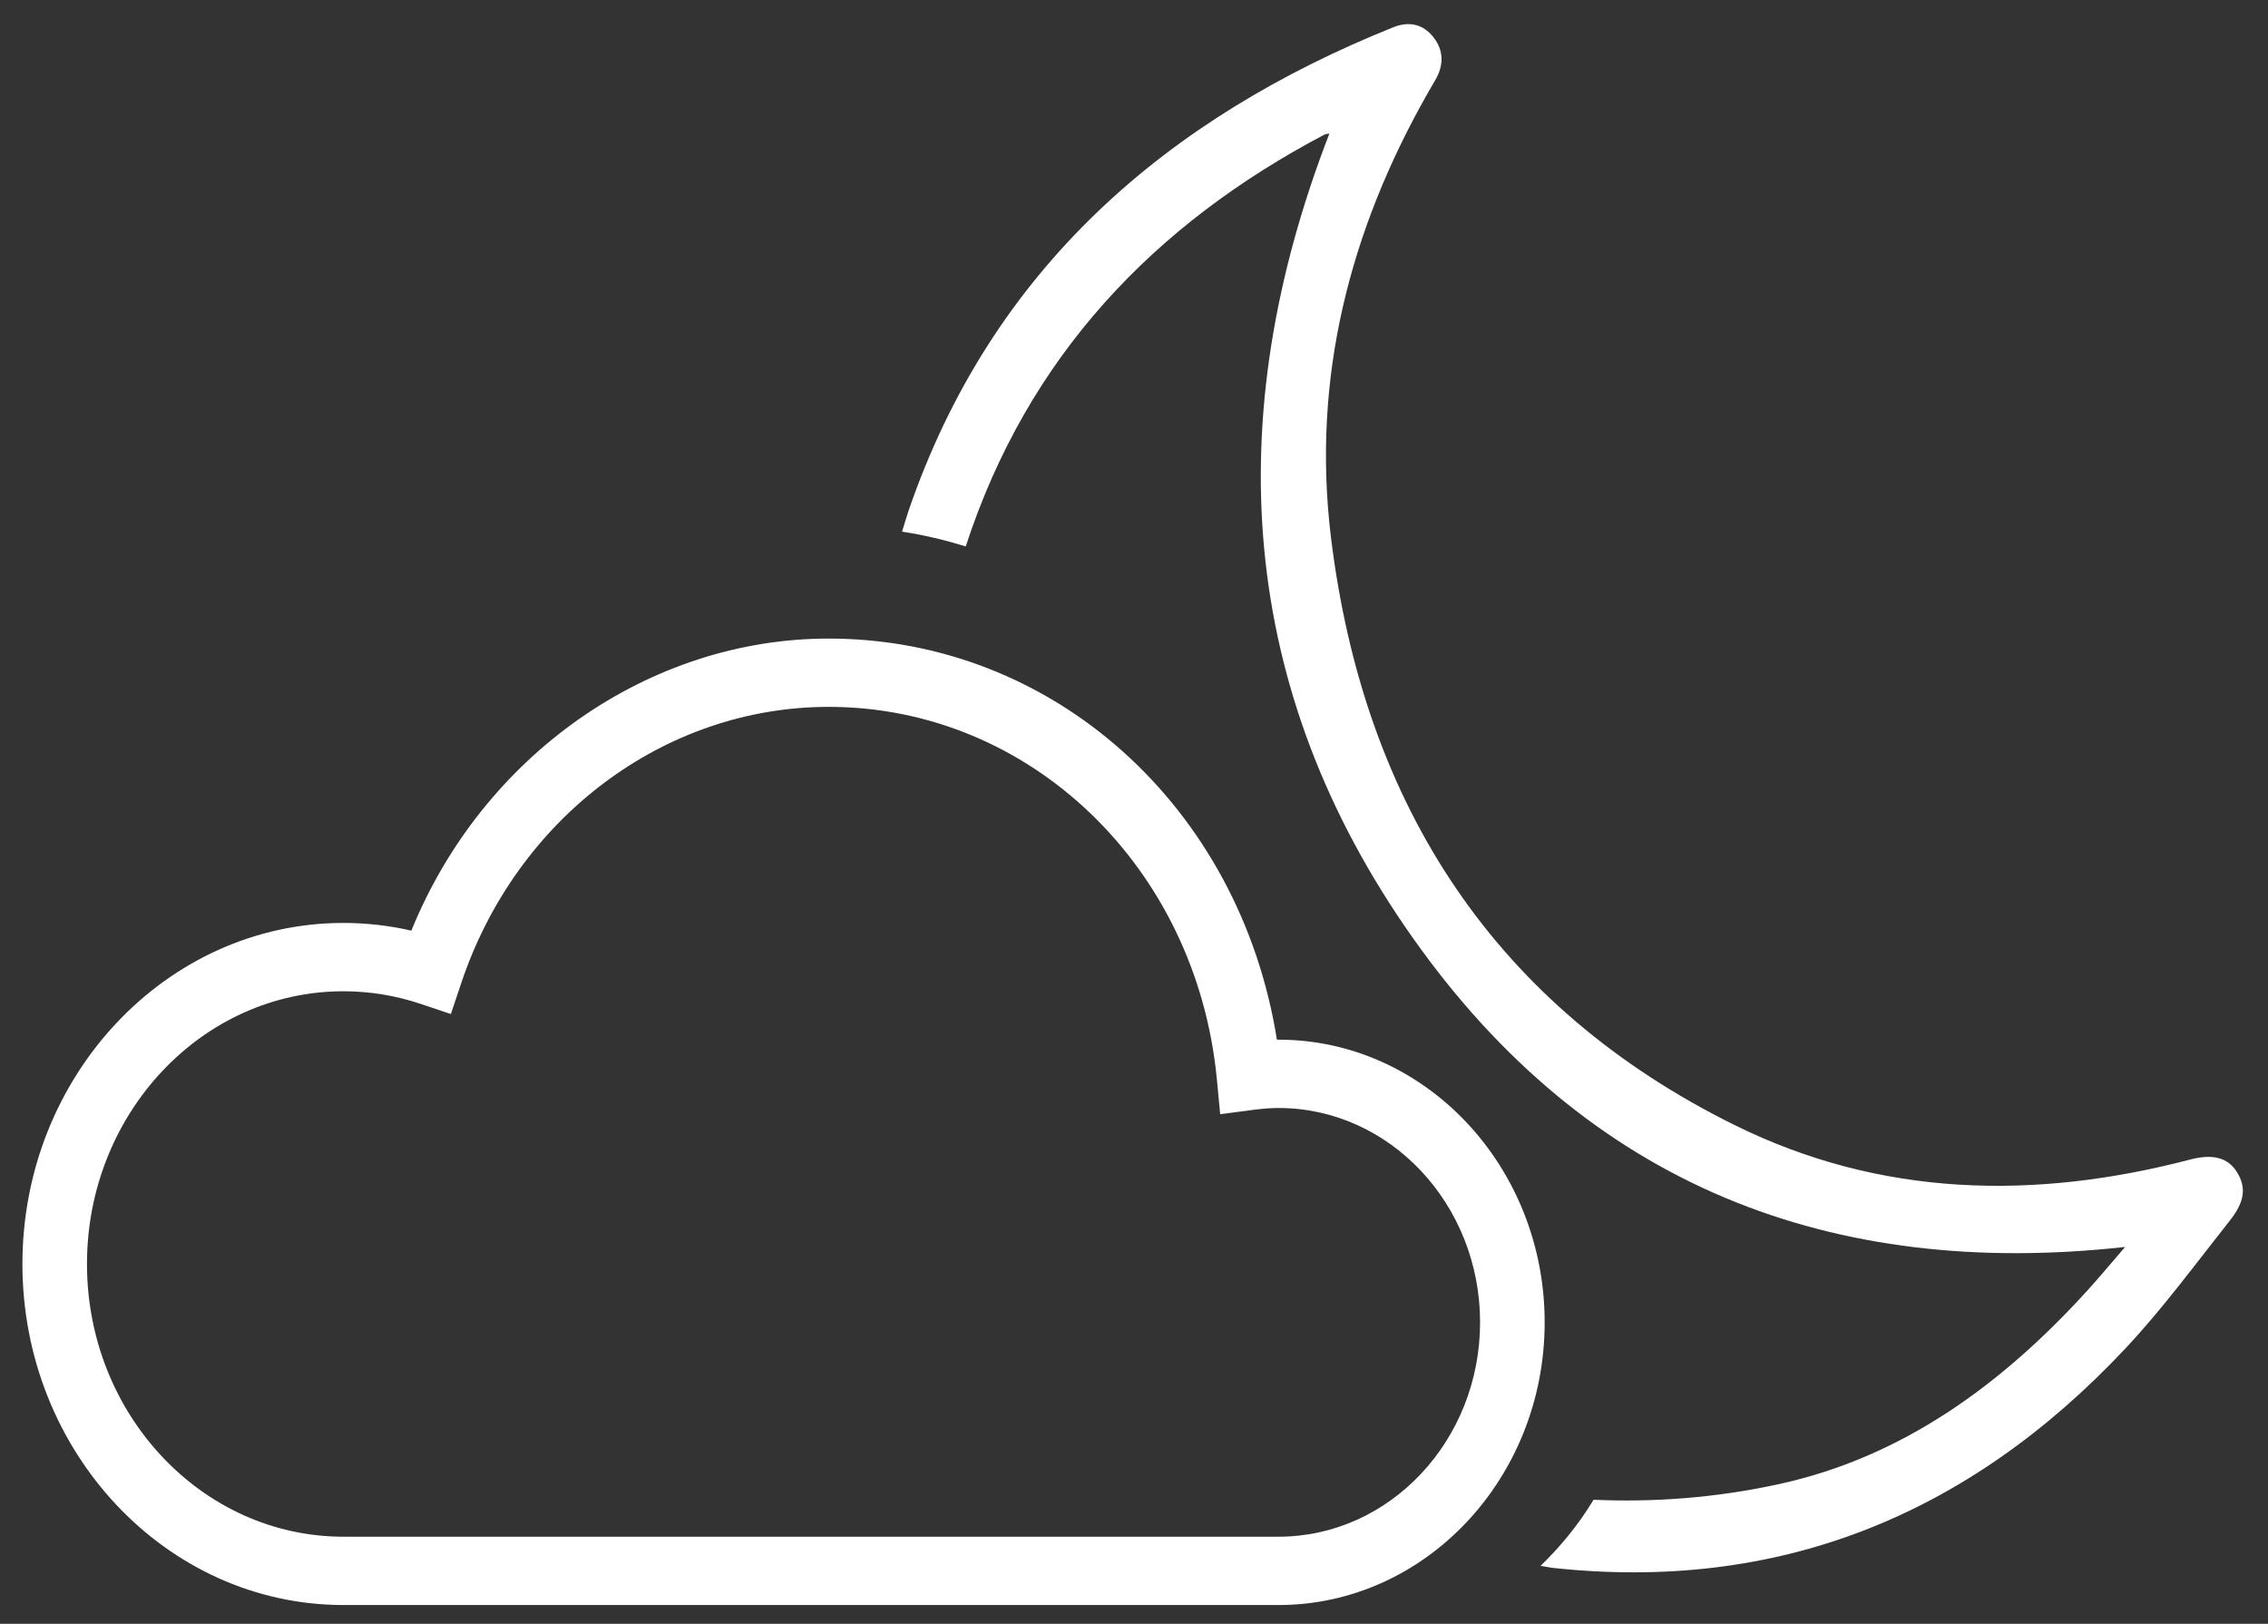 <svg width="88" height="63" viewBox="0 0 88 63" fill="none" xmlns="http://www.w3.org/2000/svg">
<rect x="0" y="0" width="88" height="63" fill="#333333" stroke="none"/>
<g clip-path="url(#clip0_0_1219)">
<path fill-rule="evenodd" clip-rule="evenodd" d="M61.831 58.188C64.176 58.291 66.575 58.116 69.039 57.577C73.802 56.536 77.647 53.741 80.97 50.093C81.46 49.555 81.925 48.994 82.456 48.379C71.094 49.638 61.616 46.024 54.81 36.376C48.044 26.788 47.304 16.229 51.581 5.183C51.52 5.195 51.446 5.194 51.388 5.223C44.791 8.7 39.88 13.811 37.471 21.2C36.696 20.962 35.853 20.753 35 20.628C35.084 20.365 35.155 20.104 35.244 19.841C38.477 10.384 45.312 4.572 54.062 1.057C54.648 0.823 55.206 0.915 55.619 1.445C56.032 1.971 56.021 2.547 55.681 3.121C55.583 3.285 55.488 3.451 55.395 3.617C52.376 8.928 50.89 14.667 51.64 20.831C52.925 31.369 58.126 39.11 67.299 43.648C72.976 46.457 78.952 46.564 84.984 44.987C85.838 44.764 86.436 44.899 86.794 45.473C87.154 46.052 87.114 46.606 86.524 47.35C85.191 49.034 83.912 50.78 82.452 52.334C76.329 58.851 68.941 61.782 60.212 60.827C60.067 60.8 59.921 60.777 59.775 60.752C60.504 60.044 61.218 59.205 61.831 58.188Z" fill="white"/>
<path fill-rule="evenodd" clip-rule="evenodd" d="M13.325 35.808C14.212 35.808 15.096 35.908 15.961 36.107C18.724 29.308 25.174 24.775 32.153 24.775C40.862 24.775 48.103 31.29 49.545 40.337C49.565 40.337 49.587 40.337 49.606 40.337C55.301 40.337 59.934 45.258 59.934 51.305C59.934 57.353 55.301 62.272 49.606 62.272H13.325C6.457 62.272 0.87 56.336 0.87 49.04C0.87 41.744 6.457 35.808 13.325 35.808ZM3.375 49.04C3.375 54.874 7.838 59.621 13.325 59.621H49.606C53.92 59.621 57.428 55.891 57.428 51.305C57.428 46.718 53.92 42.988 49.606 42.988C49.318 42.988 49.005 43.012 48.617 43.061L47.344 43.23L47.216 41.88C46.43 33.639 39.955 27.425 32.153 27.425C25.771 27.425 20.043 31.729 17.899 38.135L17.494 39.343L16.34 38.955C15.36 38.625 14.345 38.459 13.325 38.459C7.838 38.459 3.375 43.205 3.375 49.04Z" fill="white"/>
</g>
<defs>
<clipPath id="clip0_0_1219">
<rect width="88" height="62.717" fill="white" transform="matrix(-1 0 0 1 88 0)"/>
</clipPath>
</defs>
</svg>
